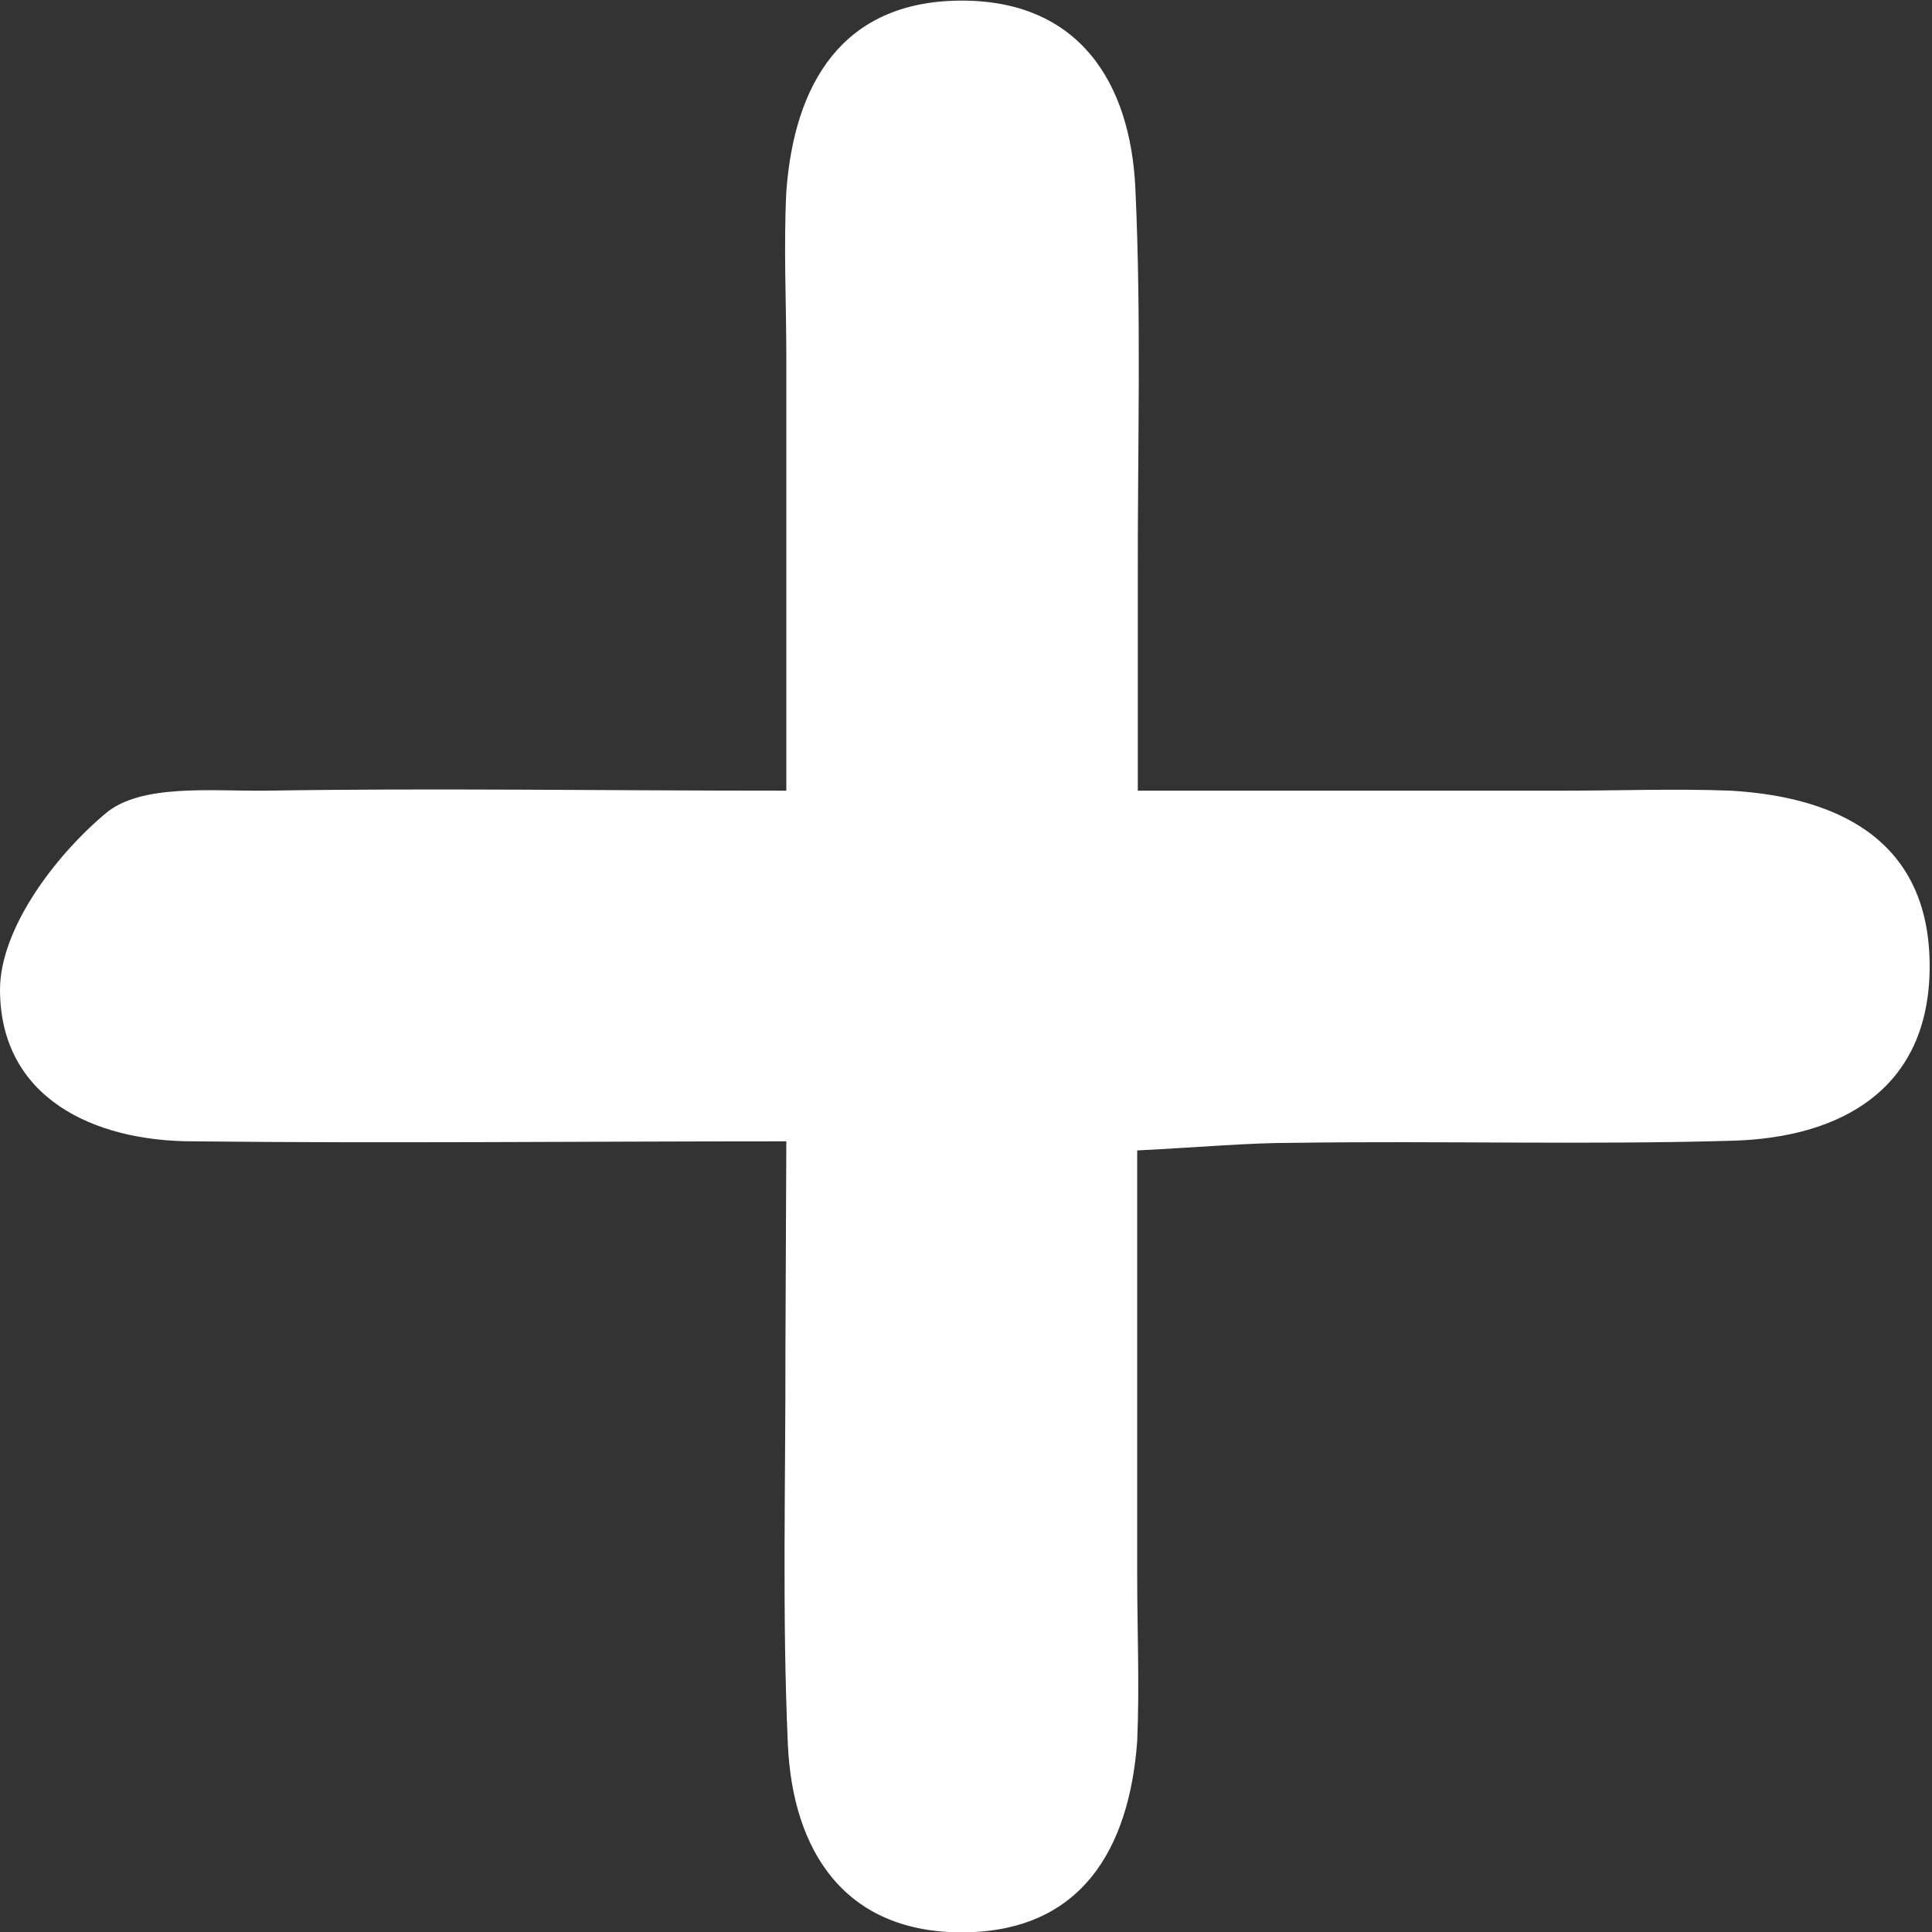 <svg width="28" height="28" viewBox="0 0 28 28" fill="none" xmlns="http://www.w3.org/2000/svg">
<rect x="0" y="0" width="28" height="28" fill="#333333" stroke="none"/>
<path d="M11.396 16.541C8.342 16.541 5.57 16.572 2.798 16.541C1.344 16.541 0.004 15.904 0 14.345C0 13.466 0.789 12.412 1.525 11.793C2.036 11.354 3.063 11.468 3.86 11.459C6.266 11.42 8.677 11.459 11.396 11.459C11.396 9.232 11.396 7.212 11.396 5.192C11.396 4.388 11.356 3.58 11.396 2.776C11.51 1.221 12.202 0.022 13.912 0.009C15.622 -0.004 16.384 1.177 16.455 2.736C16.543 4.634 16.485 6.54 16.49 8.446C16.49 9.325 16.49 10.203 16.49 11.459H22.659C23.466 11.459 24.276 11.428 25.083 11.459C26.74 11.556 28.009 12.254 27.965 14.095C27.921 15.79 26.682 16.484 25.122 16.532C22.994 16.594 20.861 16.532 18.733 16.563C18.085 16.563 17.442 16.624 16.481 16.673C16.481 18.781 16.481 20.801 16.481 22.822C16.481 23.625 16.516 24.434 16.481 25.237C16.366 26.792 15.675 27.991 13.965 28.005C12.255 28.018 11.488 26.841 11.418 25.277C11.334 23.38 11.387 21.473 11.383 19.567L11.396 16.541Z" fill="white"/>
</svg>
